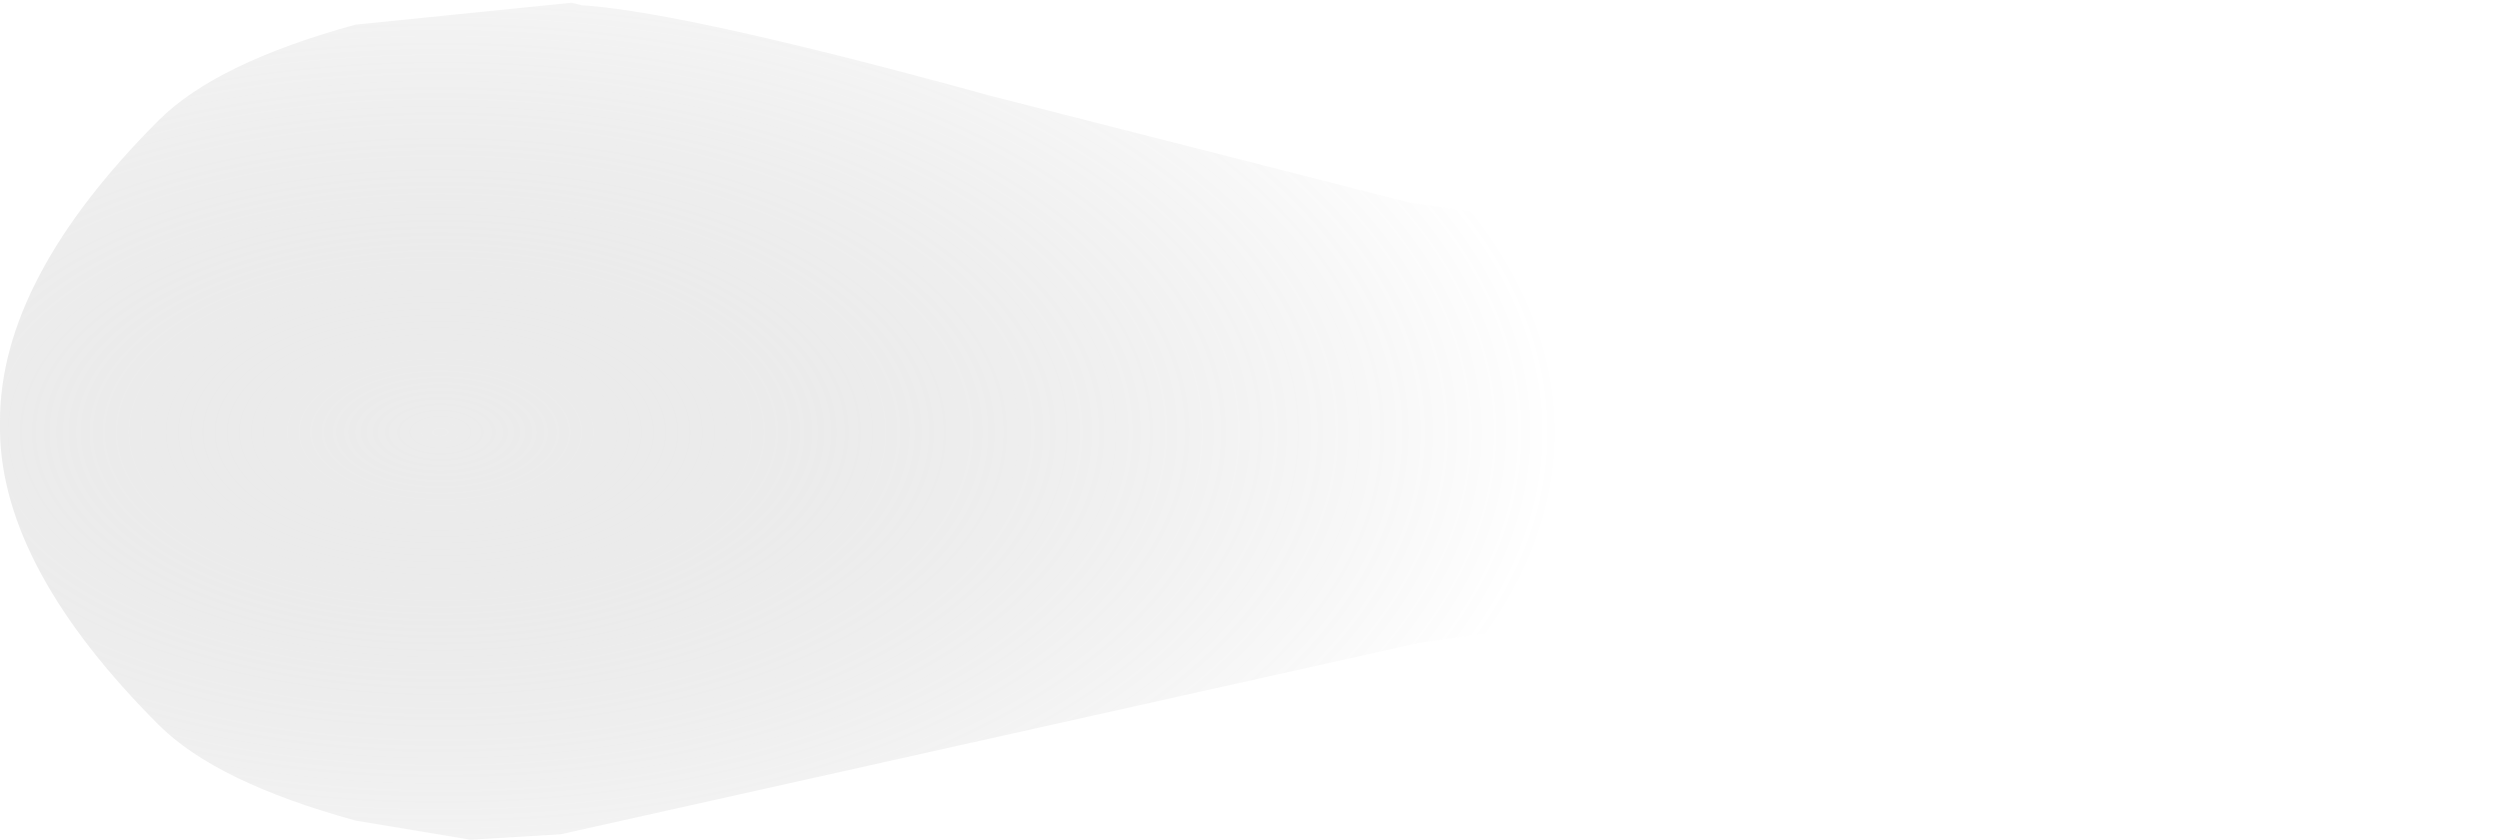 <?xml version="1.0" encoding="UTF-8" standalone="no"?>
<svg xmlns:xlink="http://www.w3.org/1999/xlink" height="15.35px" width="45.7px" xmlns="http://www.w3.org/2000/svg">
  <g transform="matrix(1.0, 0.0, 0.0, 1.0, 8.65, 7.4)">
    <path d="M2.05 -7.3 Q4.0 -7.15 9.45 -5.65 L17.1 -3.7 28.25 -2.05 Q37.05 -0.85 37.05 0.3 L37.05 0.5 Q37.0 1.6 28.2 2.8 L17.3 4.35 9.45 6.1 1.6 7.85 -0.05 7.95 -2.15 7.6 Q-4.7 6.9 -5.75 5.85 -8.6 3.0 -8.65 0.5 L-8.65 0.3 Q-8.65 -2.3 -5.75 -5.2 -4.7 -6.25 -2.15 -6.95 L1.8 -7.35 2.0 -7.3 2.05 -7.3" fill="url(#gradient0)" fill-rule="evenodd" stroke="none"/>
  </g>
  <defs>
    <radialGradient cx="0" cy="0" gradientTransform="matrix(0.025, 0.0, 0.0, 0.013, -0.6, 0.5)" gradientUnits="userSpaceOnUse" id="gradient0" r="819.2" spreadMethod="pad">
      <stop offset="0.0" stop-color="#cbcbcb" stop-opacity="0.361"/>
      <stop offset="1.0" stop-color="#737373" stop-opacity="0.0"/>
    </radialGradient>
  </defs>
</svg>
